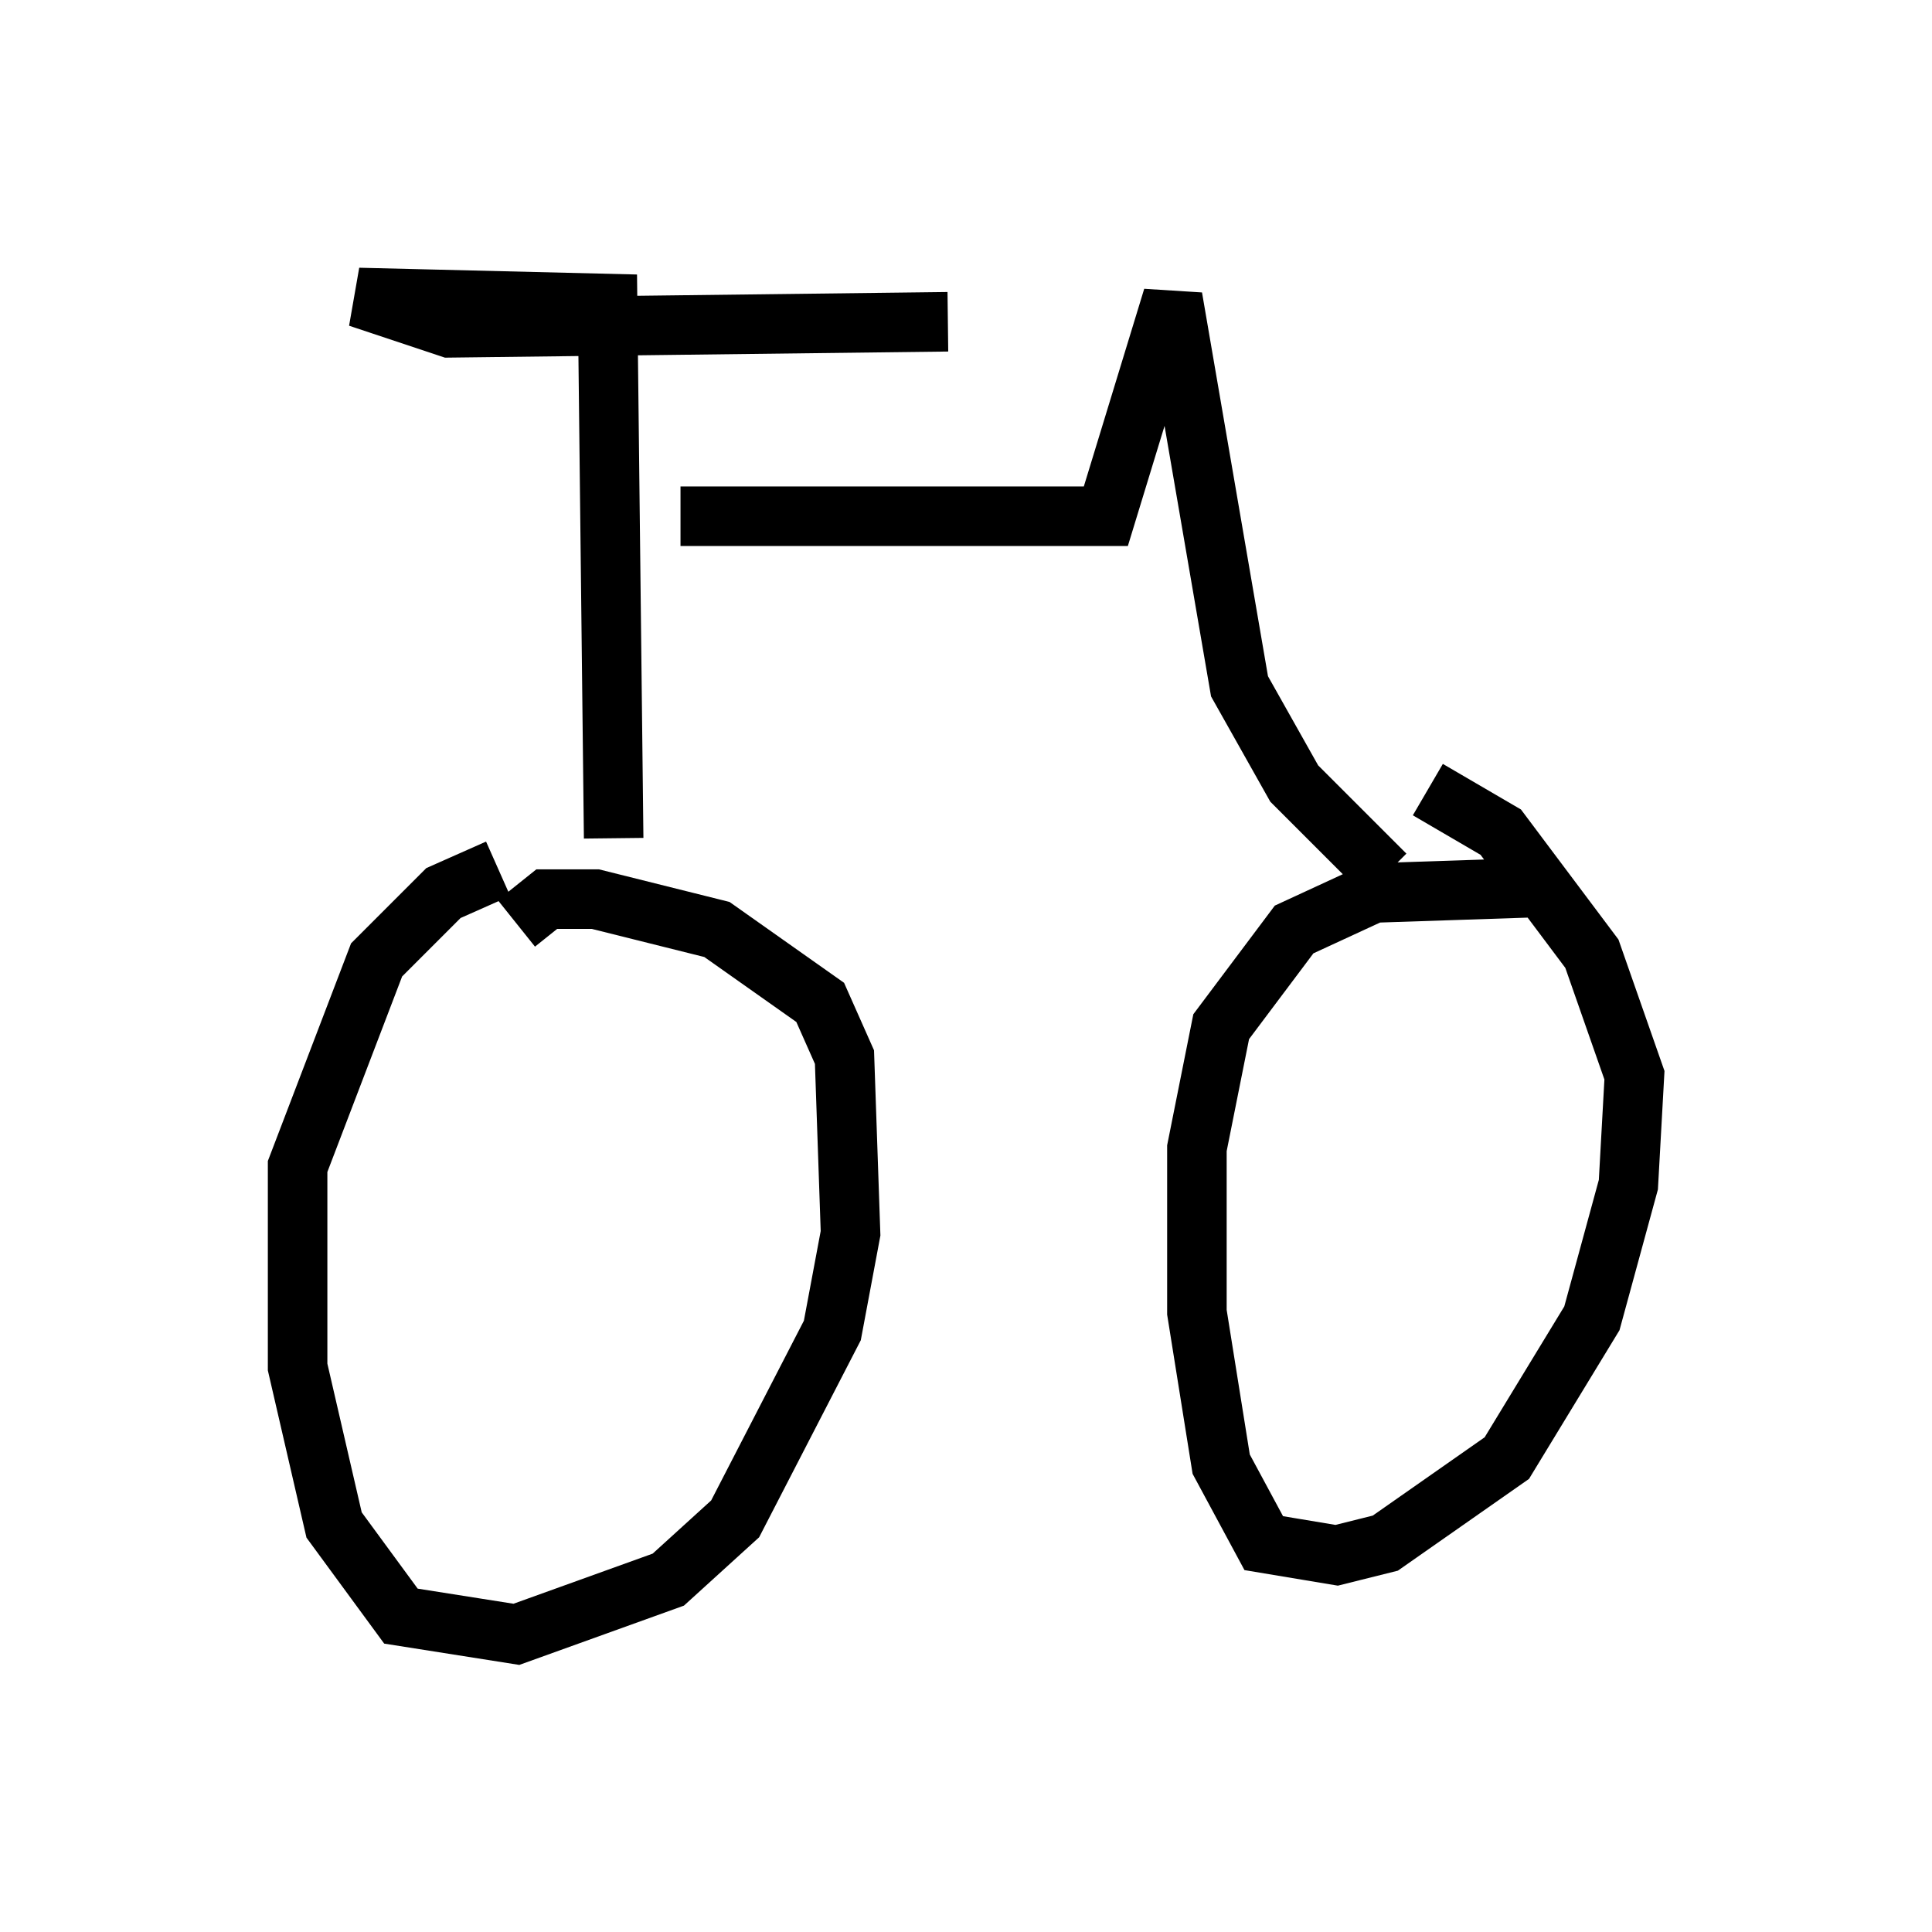 <?xml version="1.0" encoding="utf-8" ?>
<svg baseProfile="full" height="32.459" version="1.1" width="32.459" xmlns="http://www.w3.org/2000/svg" xmlns:ev="http://www.w3.org/2001/xml-events" xmlns:xlink="http://www.w3.org/1999/xlink"><defs /><rect fill="white" height="32.459" width="32.459" x="0" y="0" /><path d="M9.39, 14.596 m-1.021, 0.0 l-0.919, 0.408 -1.123, 1.123 l-1.327, 3.471 0.0, 3.369 l0.613, 2.654 1.123, 1.531 l1.94, 0.306 2.552, -0.919 l1.123, -1.021 1.633, -3.165 l0.306, -1.633 -0.102, -2.96 l-0.408, -0.919 -1.735, -1.225 l-2.042, -0.51 -0.817, 0.0 l-0.51, 0.408 m17.456, -0.613 l-3.063, 0.102 -1.327, 0.613 l-1.225, 1.633 -0.408, 2.042 l0.0, 2.756 0.408, 2.552 l0.715, 1.327 1.225, 0.204 l0.817, -0.204 2.042, -1.429 l1.429, -2.348 0.613, -2.246 l0.102, -1.838 -0.715, -2.042 l-1.531, -2.042 -1.225, -0.715 m-13.679, 0.817 l-0.102, -8.983 -4.185, -0.102 l1.531, 0.51 8.371, -0.102 m-4.492, 3.267 l7.146, 0.0 1.123, -3.675 l1.123, 6.533 0.919, 1.633 l1.531, 1.531 " fill="none" stroke="black" stroke-width="1" /></svg>
